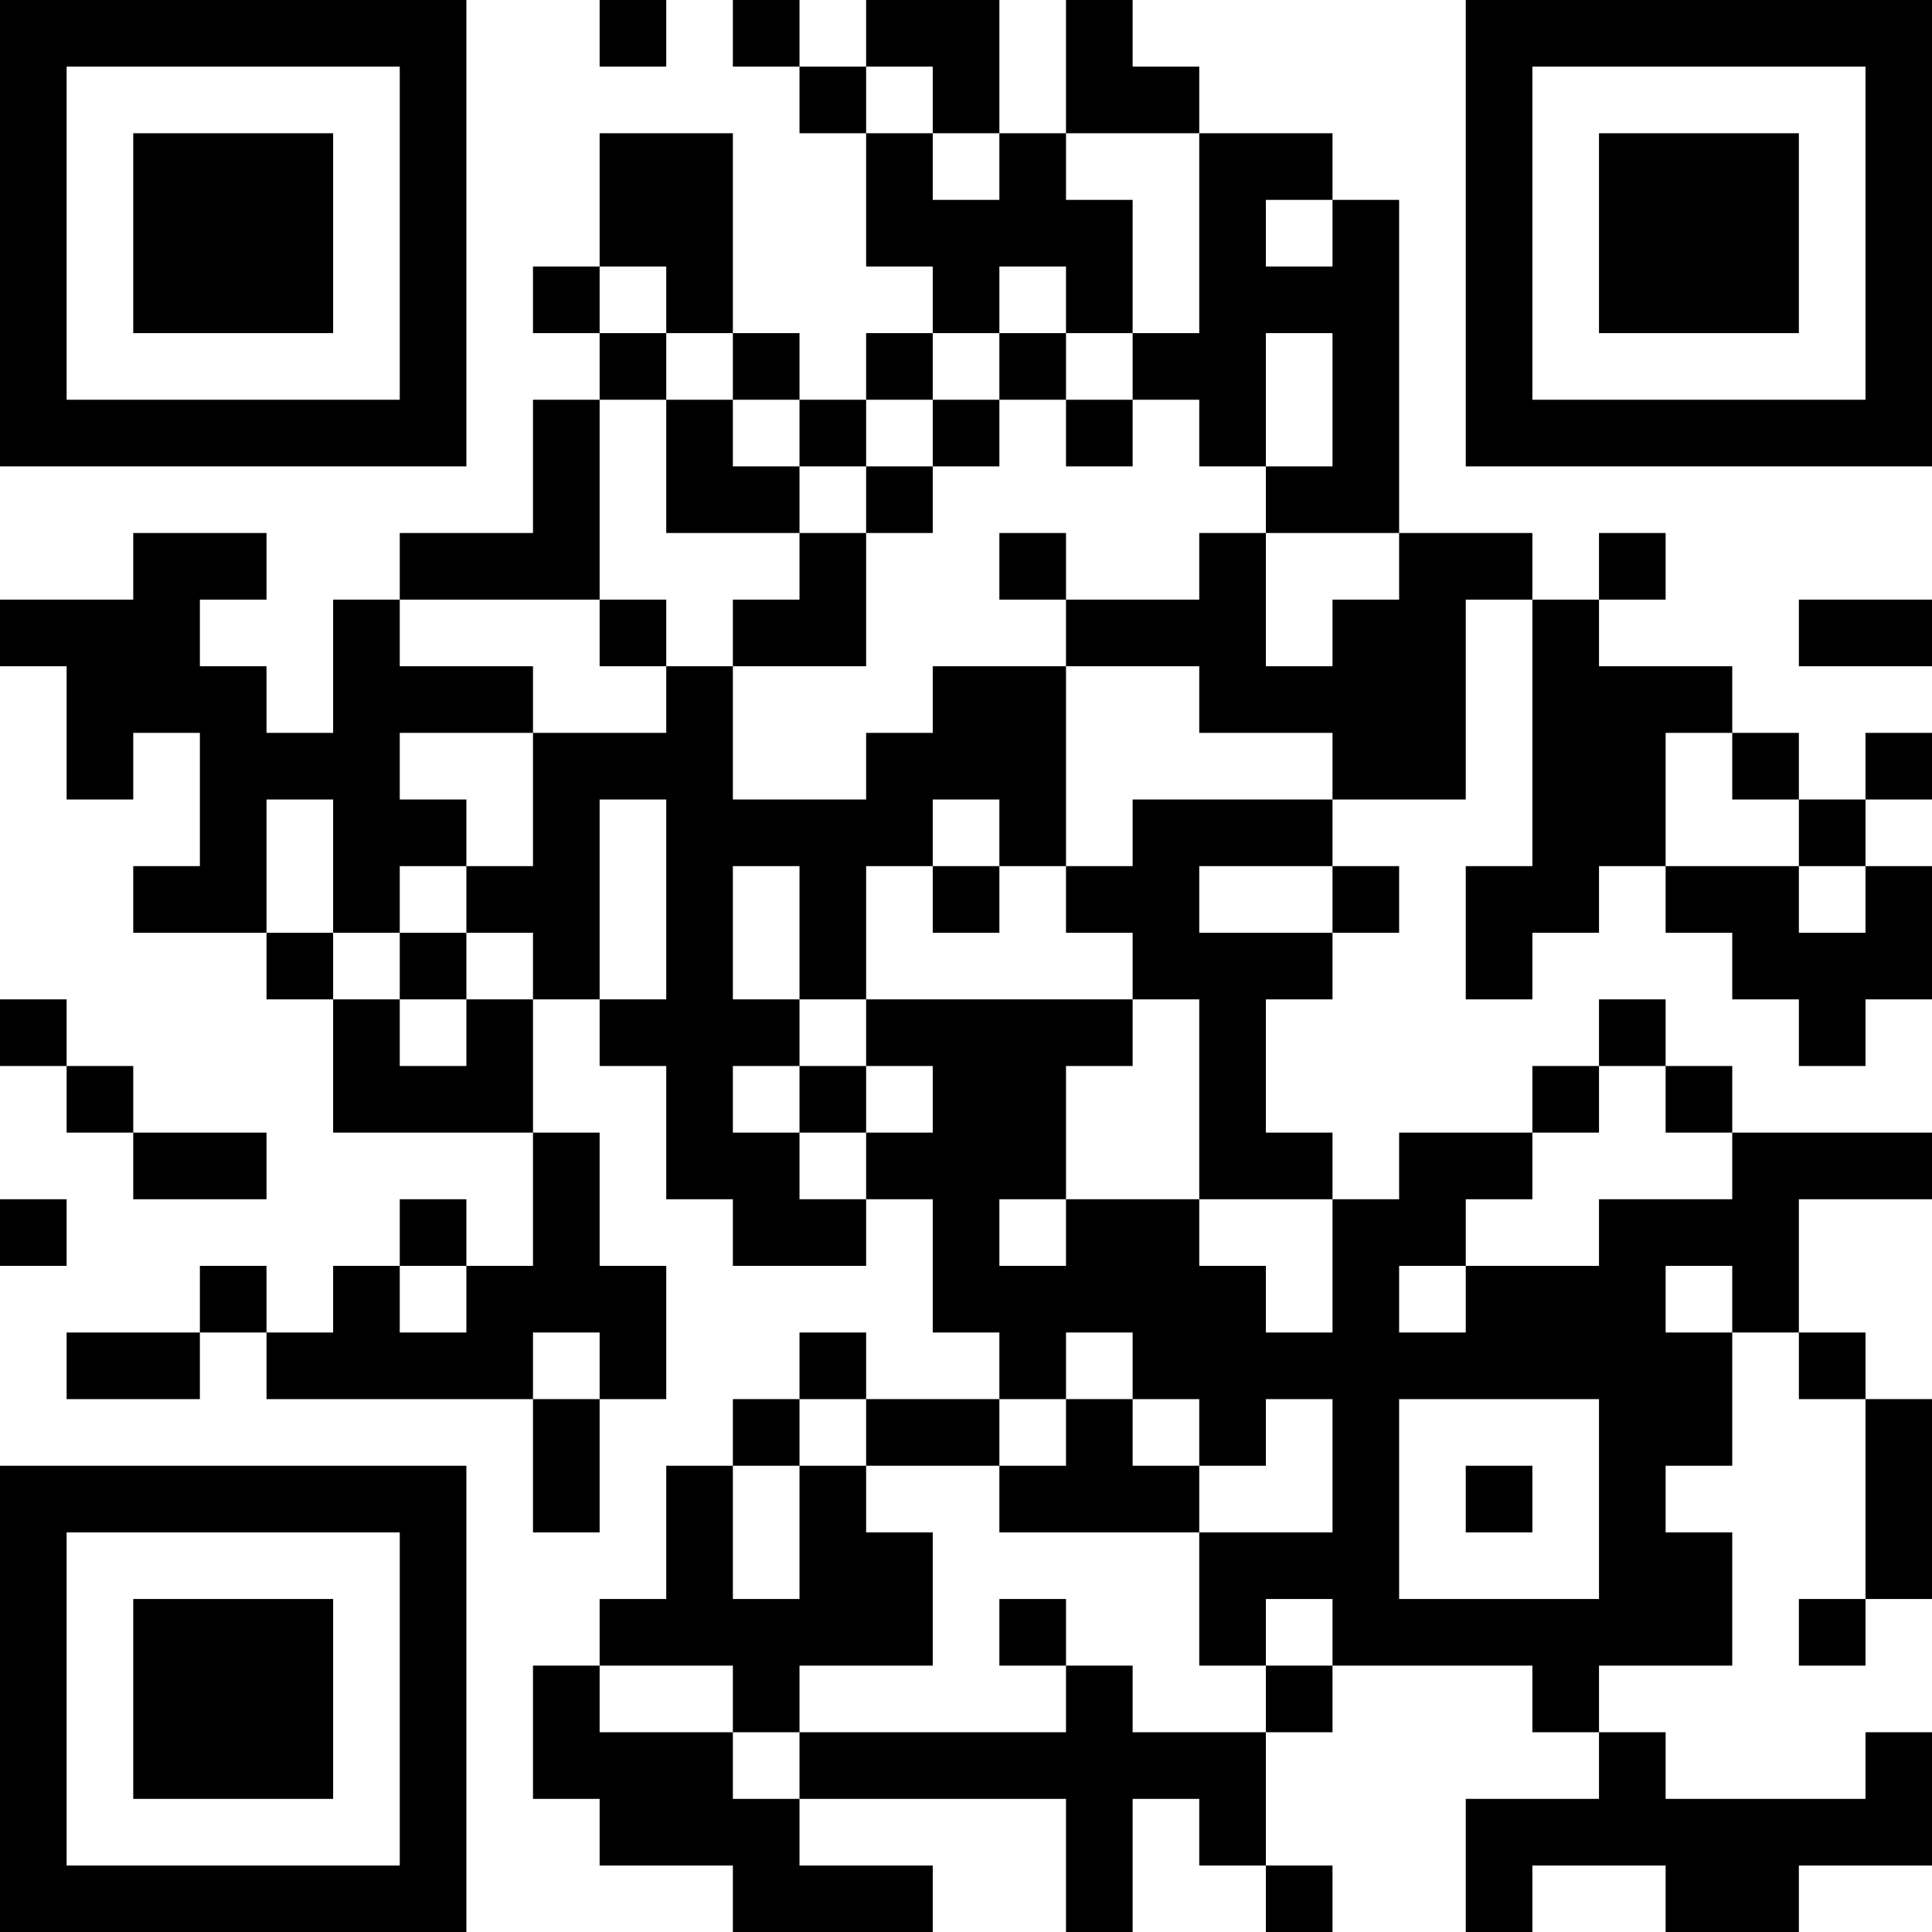 <?xml version="1.0" encoding="UTF-8"?>
<svg xmlns="http://www.w3.org/2000/svg" version="1.1" width="200" height="200" viewBox="0 0 200 200"><rect x="0" y="0" width="200" height="200" fill="#ffffff"/><g transform="scale(6.897)"><g transform="translate(0,0)"><path fill-rule="evenodd" d="M9 0L9 1L10 1L10 0ZM11 0L11 1L12 1L12 2L13 2L13 4L14 4L14 5L13 5L13 6L12 6L12 5L11 5L11 2L9 2L9 4L8 4L8 5L9 5L9 6L8 6L8 8L6 8L6 9L5 9L5 11L4 11L4 10L3 10L3 9L4 9L4 8L2 8L2 9L0 9L0 10L1 10L1 12L2 12L2 11L3 11L3 13L2 13L2 14L4 14L4 15L5 15L5 17L8 17L8 19L7 19L7 18L6 18L6 19L5 19L5 20L4 20L4 19L3 19L3 20L1 20L1 21L3 21L3 20L4 20L4 21L8 21L8 23L9 23L9 21L10 21L10 19L9 19L9 17L8 17L8 15L9 15L9 16L10 16L10 18L11 18L11 19L13 19L13 18L14 18L14 20L15 20L15 21L13 21L13 20L12 20L12 21L11 21L11 22L10 22L10 24L9 24L9 25L8 25L8 27L9 27L9 28L11 28L11 29L14 29L14 28L12 28L12 27L16 27L16 29L17 29L17 27L18 27L18 28L19 28L19 29L20 29L20 28L19 28L19 26L20 26L20 25L23 25L23 26L24 26L24 27L22 27L22 29L23 29L23 28L25 28L25 29L27 29L27 28L29 28L29 26L28 26L28 27L25 27L25 26L24 26L24 25L26 25L26 23L25 23L25 22L26 22L26 20L27 20L27 21L28 21L28 24L27 24L27 25L28 25L28 24L29 24L29 21L28 21L28 20L27 20L27 18L29 18L29 17L26 17L26 16L25 16L25 15L24 15L24 16L23 16L23 17L21 17L21 18L20 18L20 17L19 17L19 15L20 15L20 14L21 14L21 13L20 13L20 12L22 12L22 9L23 9L23 13L22 13L22 15L23 15L23 14L24 14L24 13L25 13L25 14L26 14L26 15L27 15L27 16L28 16L28 15L29 15L29 13L28 13L28 12L29 12L29 11L28 11L28 12L27 12L27 11L26 11L26 10L24 10L24 9L25 9L25 8L24 8L24 9L23 9L23 8L21 8L21 3L20 3L20 2L18 2L18 1L17 1L17 0L16 0L16 2L15 2L15 0L13 0L13 1L12 1L12 0ZM13 1L13 2L14 2L14 3L15 3L15 2L14 2L14 1ZM16 2L16 3L17 3L17 5L16 5L16 4L15 4L15 5L14 5L14 6L13 6L13 7L12 7L12 6L11 6L11 5L10 5L10 4L9 4L9 5L10 5L10 6L9 6L9 9L6 9L6 10L8 10L8 11L6 11L6 12L7 12L7 13L6 13L6 14L5 14L5 12L4 12L4 14L5 14L5 15L6 15L6 16L7 16L7 15L8 15L8 14L7 14L7 13L8 13L8 11L10 11L10 10L11 10L11 12L13 12L13 11L14 11L14 10L16 10L16 13L15 13L15 12L14 12L14 13L13 13L13 15L12 15L12 13L11 13L11 15L12 15L12 16L11 16L11 17L12 17L12 18L13 18L13 17L14 17L14 16L13 16L13 15L17 15L17 16L16 16L16 18L15 18L15 19L16 19L16 18L18 18L18 19L19 19L19 20L20 20L20 18L18 18L18 15L17 15L17 14L16 14L16 13L17 13L17 12L20 12L20 11L18 11L18 10L16 10L16 9L18 9L18 8L19 8L19 10L20 10L20 9L21 9L21 8L19 8L19 7L20 7L20 5L19 5L19 7L18 7L18 6L17 6L17 5L18 5L18 2ZM19 3L19 4L20 4L20 3ZM15 5L15 6L14 6L14 7L13 7L13 8L12 8L12 7L11 7L11 6L10 6L10 8L12 8L12 9L11 9L11 10L13 10L13 8L14 8L14 7L15 7L15 6L16 6L16 7L17 7L17 6L16 6L16 5ZM15 8L15 9L16 9L16 8ZM9 9L9 10L10 10L10 9ZM27 9L27 10L29 10L29 9ZM25 11L25 13L27 13L27 14L28 14L28 13L27 13L27 12L26 12L26 11ZM9 12L9 15L10 15L10 12ZM14 13L14 14L15 14L15 13ZM18 13L18 14L20 14L20 13ZM6 14L6 15L7 15L7 14ZM0 15L0 16L1 16L1 17L2 17L2 18L4 18L4 17L2 17L2 16L1 16L1 15ZM12 16L12 17L13 17L13 16ZM24 16L24 17L23 17L23 18L22 18L22 19L21 19L21 20L22 20L22 19L24 19L24 18L26 18L26 17L25 17L25 16ZM0 18L0 19L1 19L1 18ZM6 19L6 20L7 20L7 19ZM25 19L25 20L26 20L26 19ZM8 20L8 21L9 21L9 20ZM16 20L16 21L15 21L15 22L13 22L13 21L12 21L12 22L11 22L11 24L12 24L12 22L13 22L13 23L14 23L14 25L12 25L12 26L11 26L11 25L9 25L9 26L11 26L11 27L12 27L12 26L16 26L16 25L17 25L17 26L19 26L19 25L20 25L20 24L19 24L19 25L18 25L18 23L20 23L20 21L19 21L19 22L18 22L18 21L17 21L17 20ZM16 21L16 22L15 22L15 23L18 23L18 22L17 22L17 21ZM21 21L21 24L24 24L24 21ZM22 22L22 23L23 23L23 22ZM15 24L15 25L16 25L16 24ZM0 0L0 7L7 7L7 0ZM1 1L1 6L6 6L6 1ZM2 2L2 5L5 5L5 2ZM22 0L22 7L29 7L29 0ZM23 1L23 6L28 6L28 1ZM24 2L24 5L27 5L27 2ZM0 22L0 29L7 29L7 22ZM1 23L1 28L6 28L6 23ZM2 24L2 27L5 27L5 24Z" fill="#000000"/></g></g></svg>
